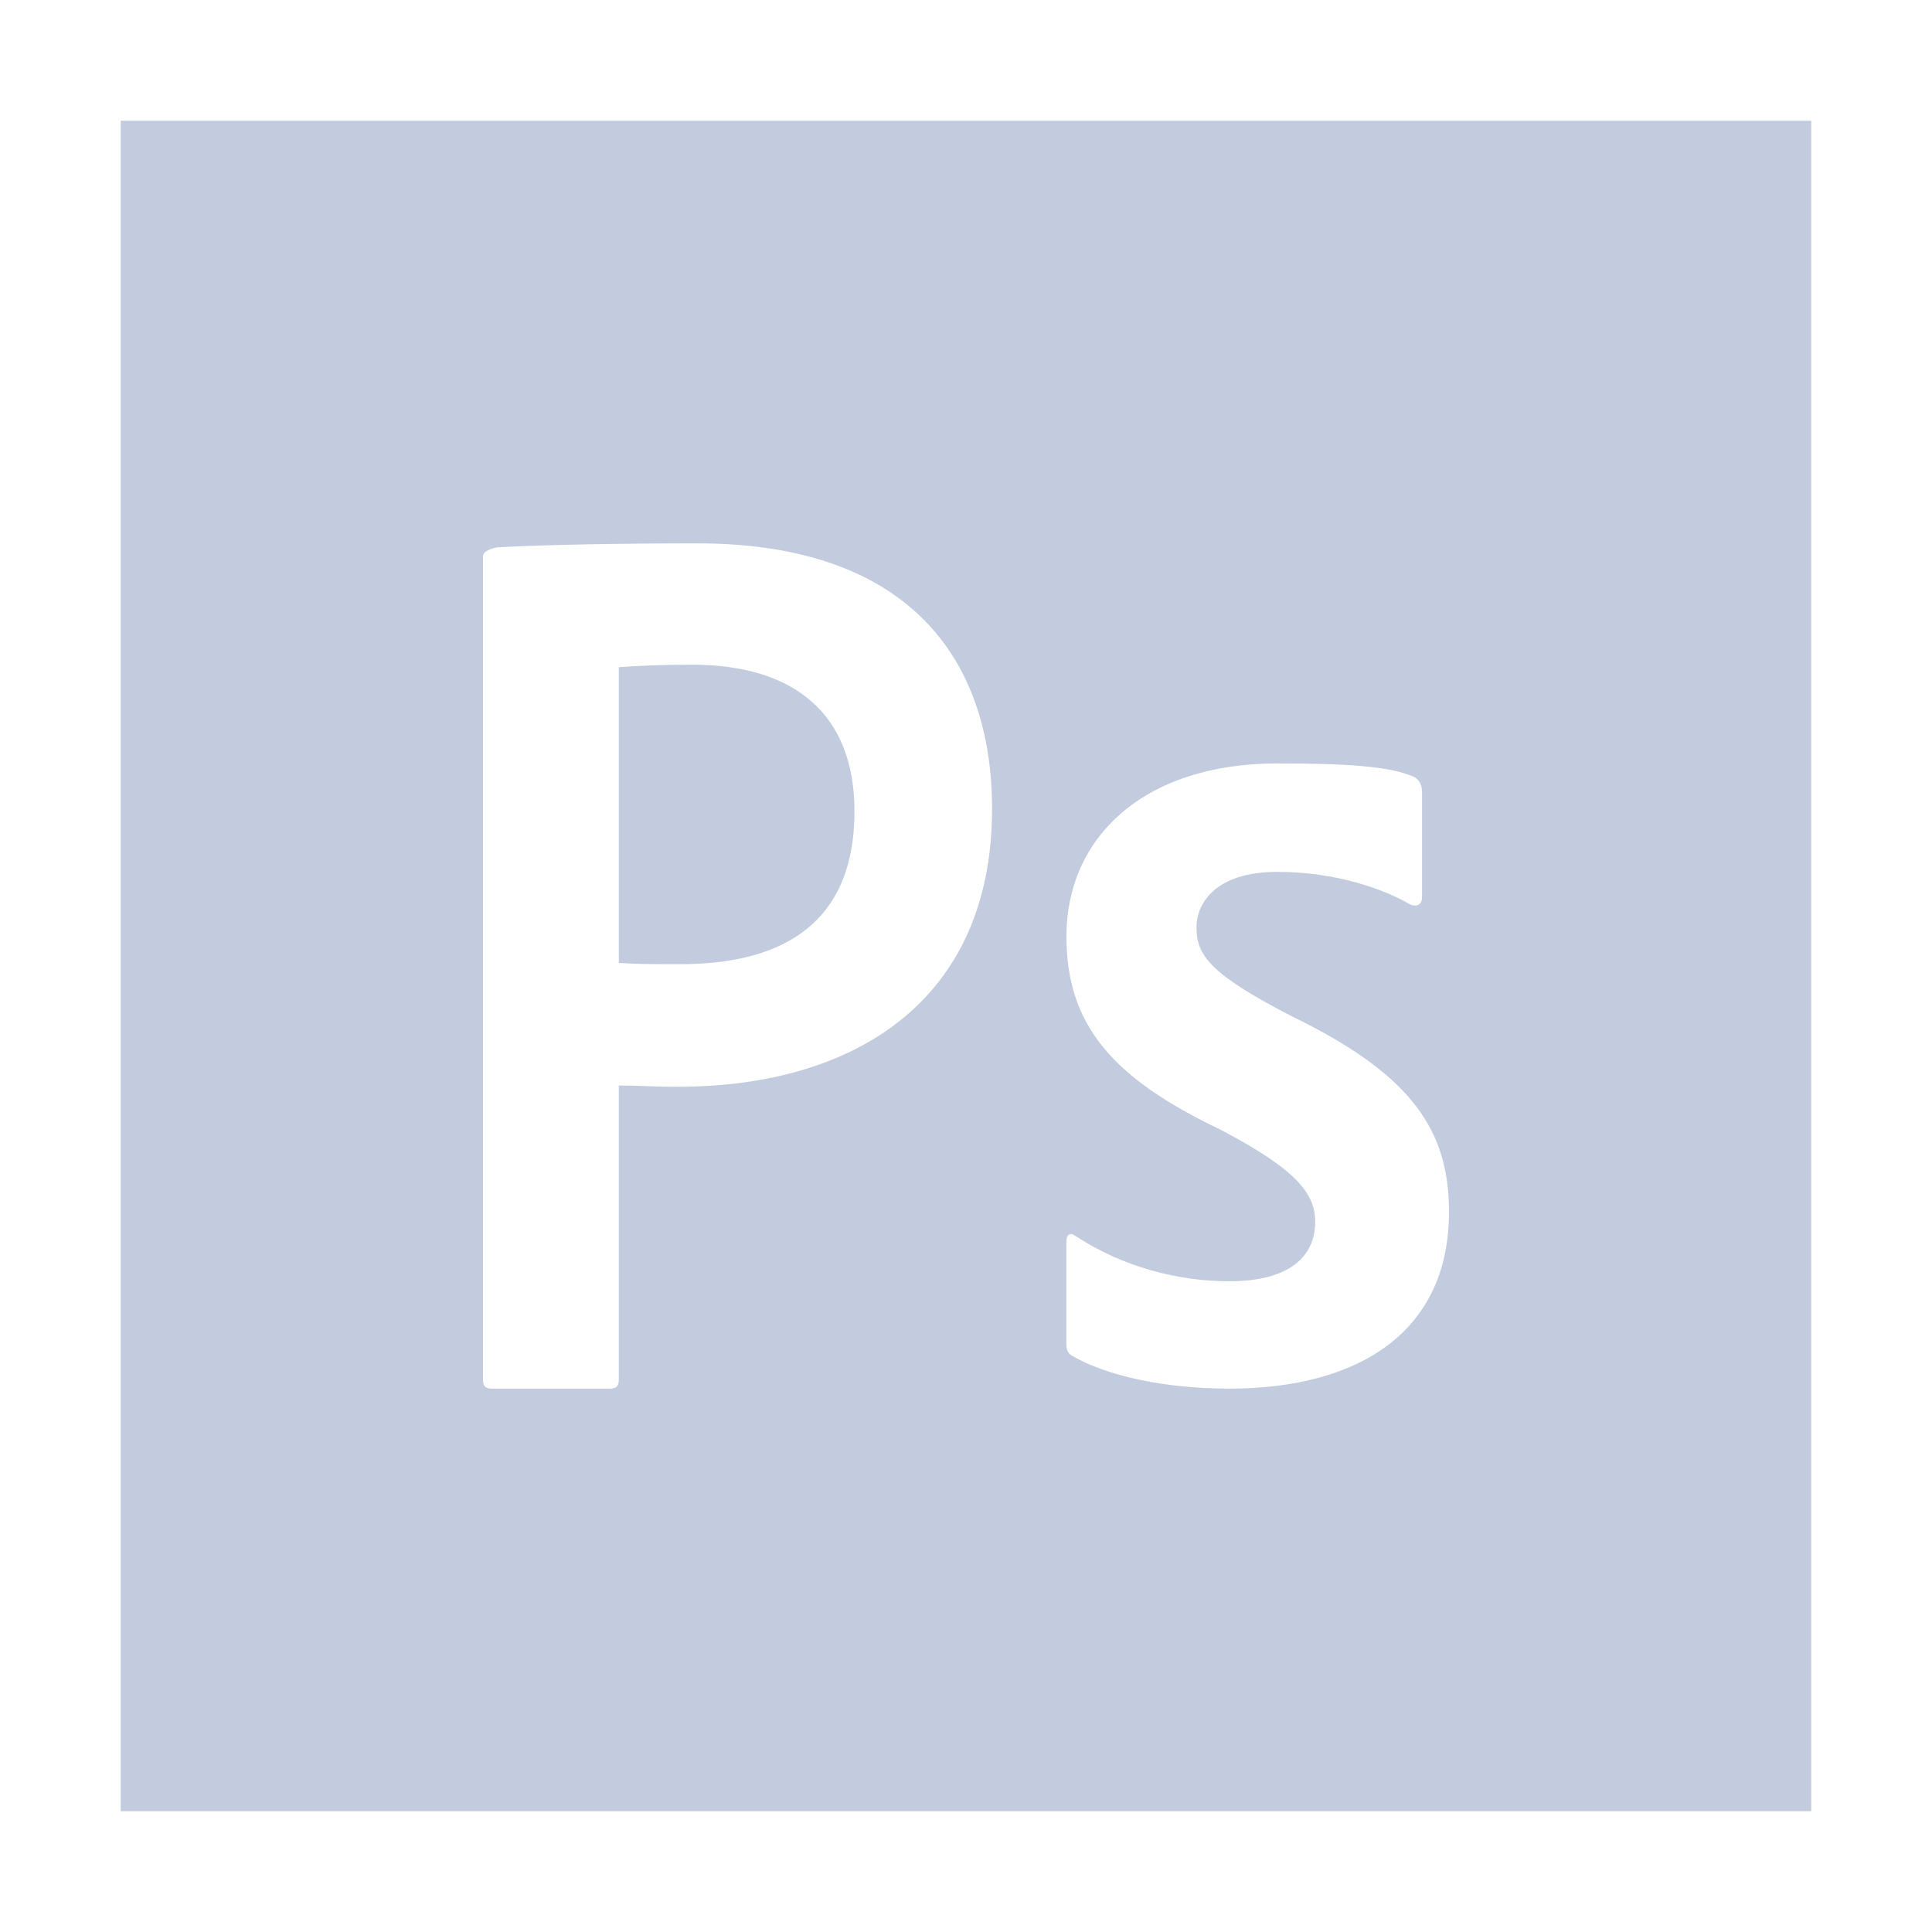 <svg width="80" height="80" viewBox="0 0 80 80" fill="none" xmlns="http://www.w3.org/2000/svg">
  <path d="M28.184 39.924C26.931 39.924 26.353 39.924 25.623 39.872V27.628C26.197 27.576 27.402 27.524 28.655 27.524C32.891 27.524 35.382 29.565 35.382 33.594C35.382 38.614 31.894 39.924 28.184 39.924Z" fill="#C2CCDE" />
  <path fill-rule="evenodd" clip-rule="evenodd" d="M75 5H5V75H75V5ZM20.708 22.656C20.448 22.656 20 22.815 20 23.023V57.133C20 57.396 20.104 57.5 20.367 57.5H25.256C25.519 57.5 25.623 57.396 25.623 57.133V44.948C26.004 44.948 26.298 44.959 26.619 44.97C27.003 44.984 27.426 45 28.08 45C35.241 45 41.079 41.545 41.079 33.486C41.079 27.316 37.657 22.5 28.877 22.5C25.738 22.5 22.747 22.552 20.708 22.656ZM49.544 38.406C49.544 37.36 50.382 36.102 52.891 36.102C55.4 36.102 57.406 36.865 58.414 37.464C58.729 37.568 58.884 37.408 58.884 37.149V32.804C58.884 32.596 58.833 32.333 58.569 32.177C57.524 31.706 55.604 31.612 52.887 31.612C47.346 31.612 44.159 34.689 44.159 38.77C44.159 42.432 46.041 44.632 50.537 46.777C53.729 48.45 54.459 49.445 54.459 50.595C54.459 52.009 53.414 53.055 50.904 53.055C48.814 53.055 46.508 52.48 44.522 51.17C44.311 51.014 44.155 51.118 44.155 51.434V55.63C44.155 55.893 44.211 56.049 44.418 56.153C45.775 56.94 48.136 57.5 50.904 57.5C56.13 57.5 60 55.255 60 50.179C60 46.777 58.432 44.477 53.465 42.069C50.119 40.343 49.544 39.557 49.544 38.406Z" fill="#C2CCDE" />
</svg>